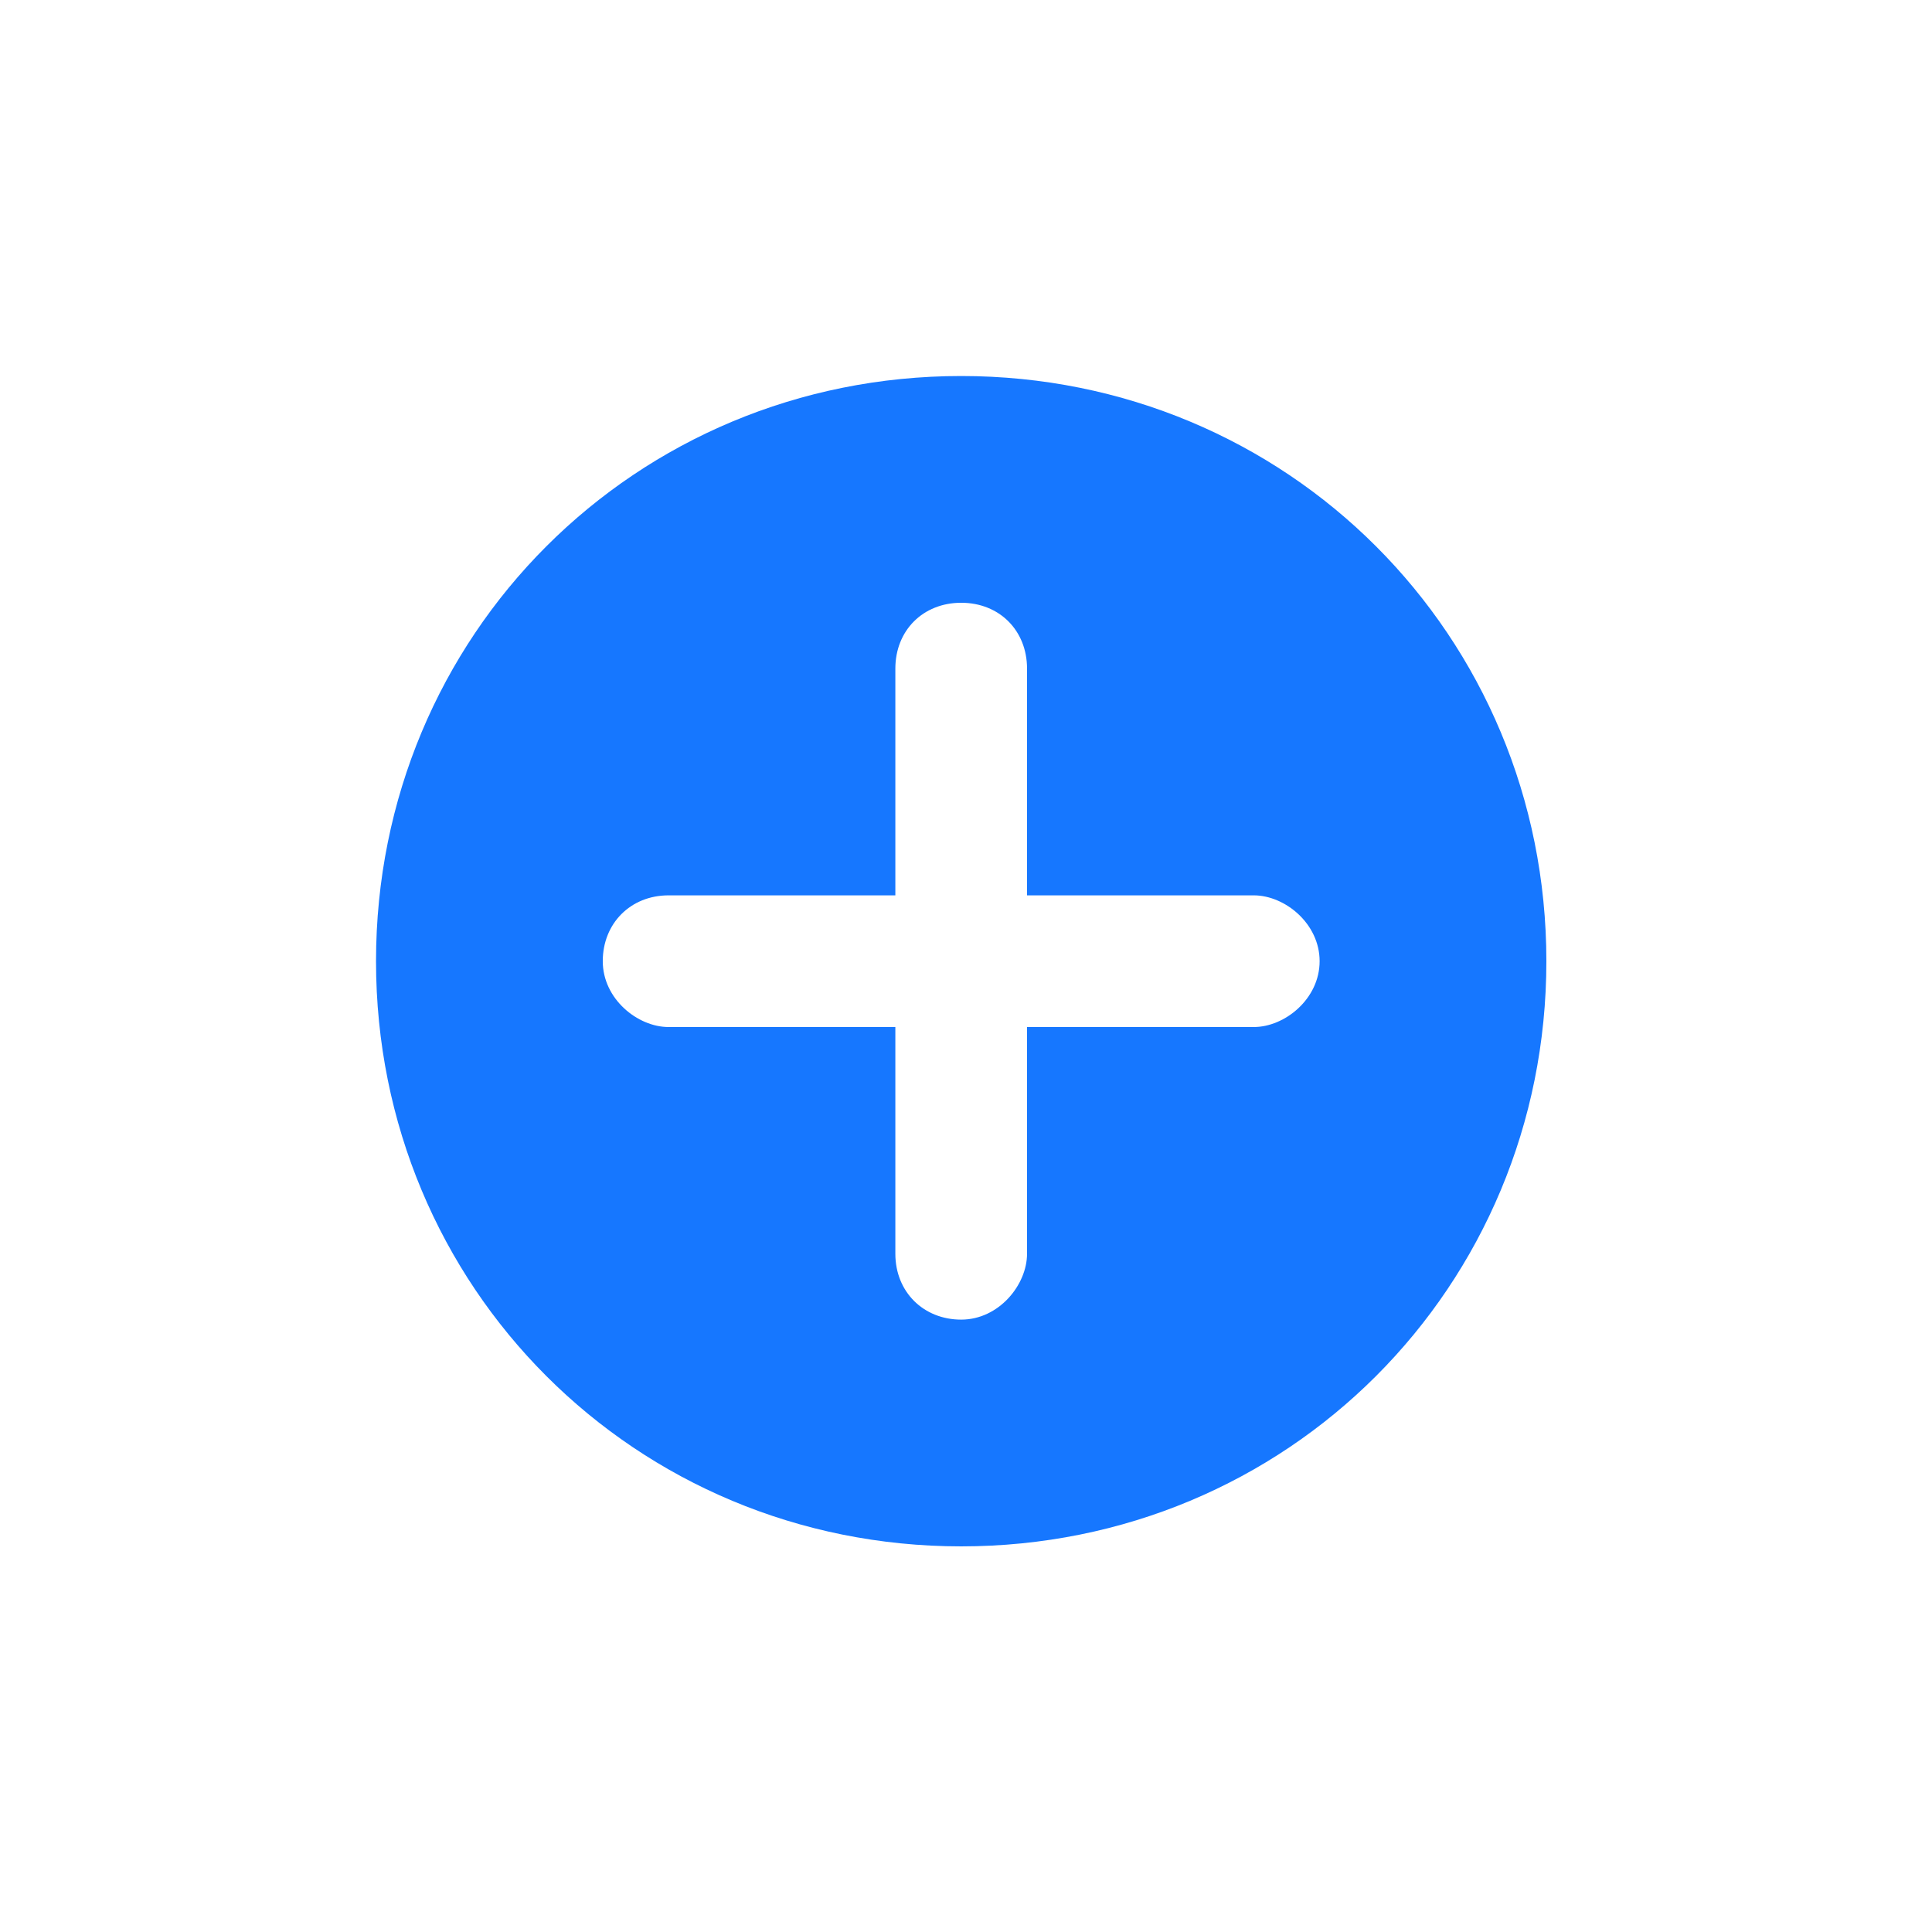 <?xml version="1.0" encoding="UTF-8"?>
<svg id="uuid-7b97f2bd-d45d-452f-bf8a-4124d83c458e" data-name="图层 1" xmlns="http://www.w3.org/2000/svg" viewBox="0 0 201 201">
  <rect width="201" height="201" style="fill: #fff;"/>
  <path d="M100,39.12c-33.92,0-60.88,26.96-60.88,60.88s26.96,60.88,60.88,60.88,60.88-26.96,60.88-60.88-26.96-60.88-60.88-60.88Zm37.29,60.88c0,3.92-3.62,6.85-6.85,6.85h-23.59v23.59c0,3.23-2.93,6.85-6.85,6.85s-6.85-2.88-6.85-6.85v-23.59h-23.59c-3.23,0-6.85-2.93-6.85-6.85s2.88-6.85,6.85-6.85h23.59v-23.59c0-3.97,2.88-6.85,6.85-6.85s6.85,2.88,6.85,6.85v23.59h23.59c3.23,0,6.85,2.93,6.85,6.85Z" style="fill: #1677ff;"/>
</svg>